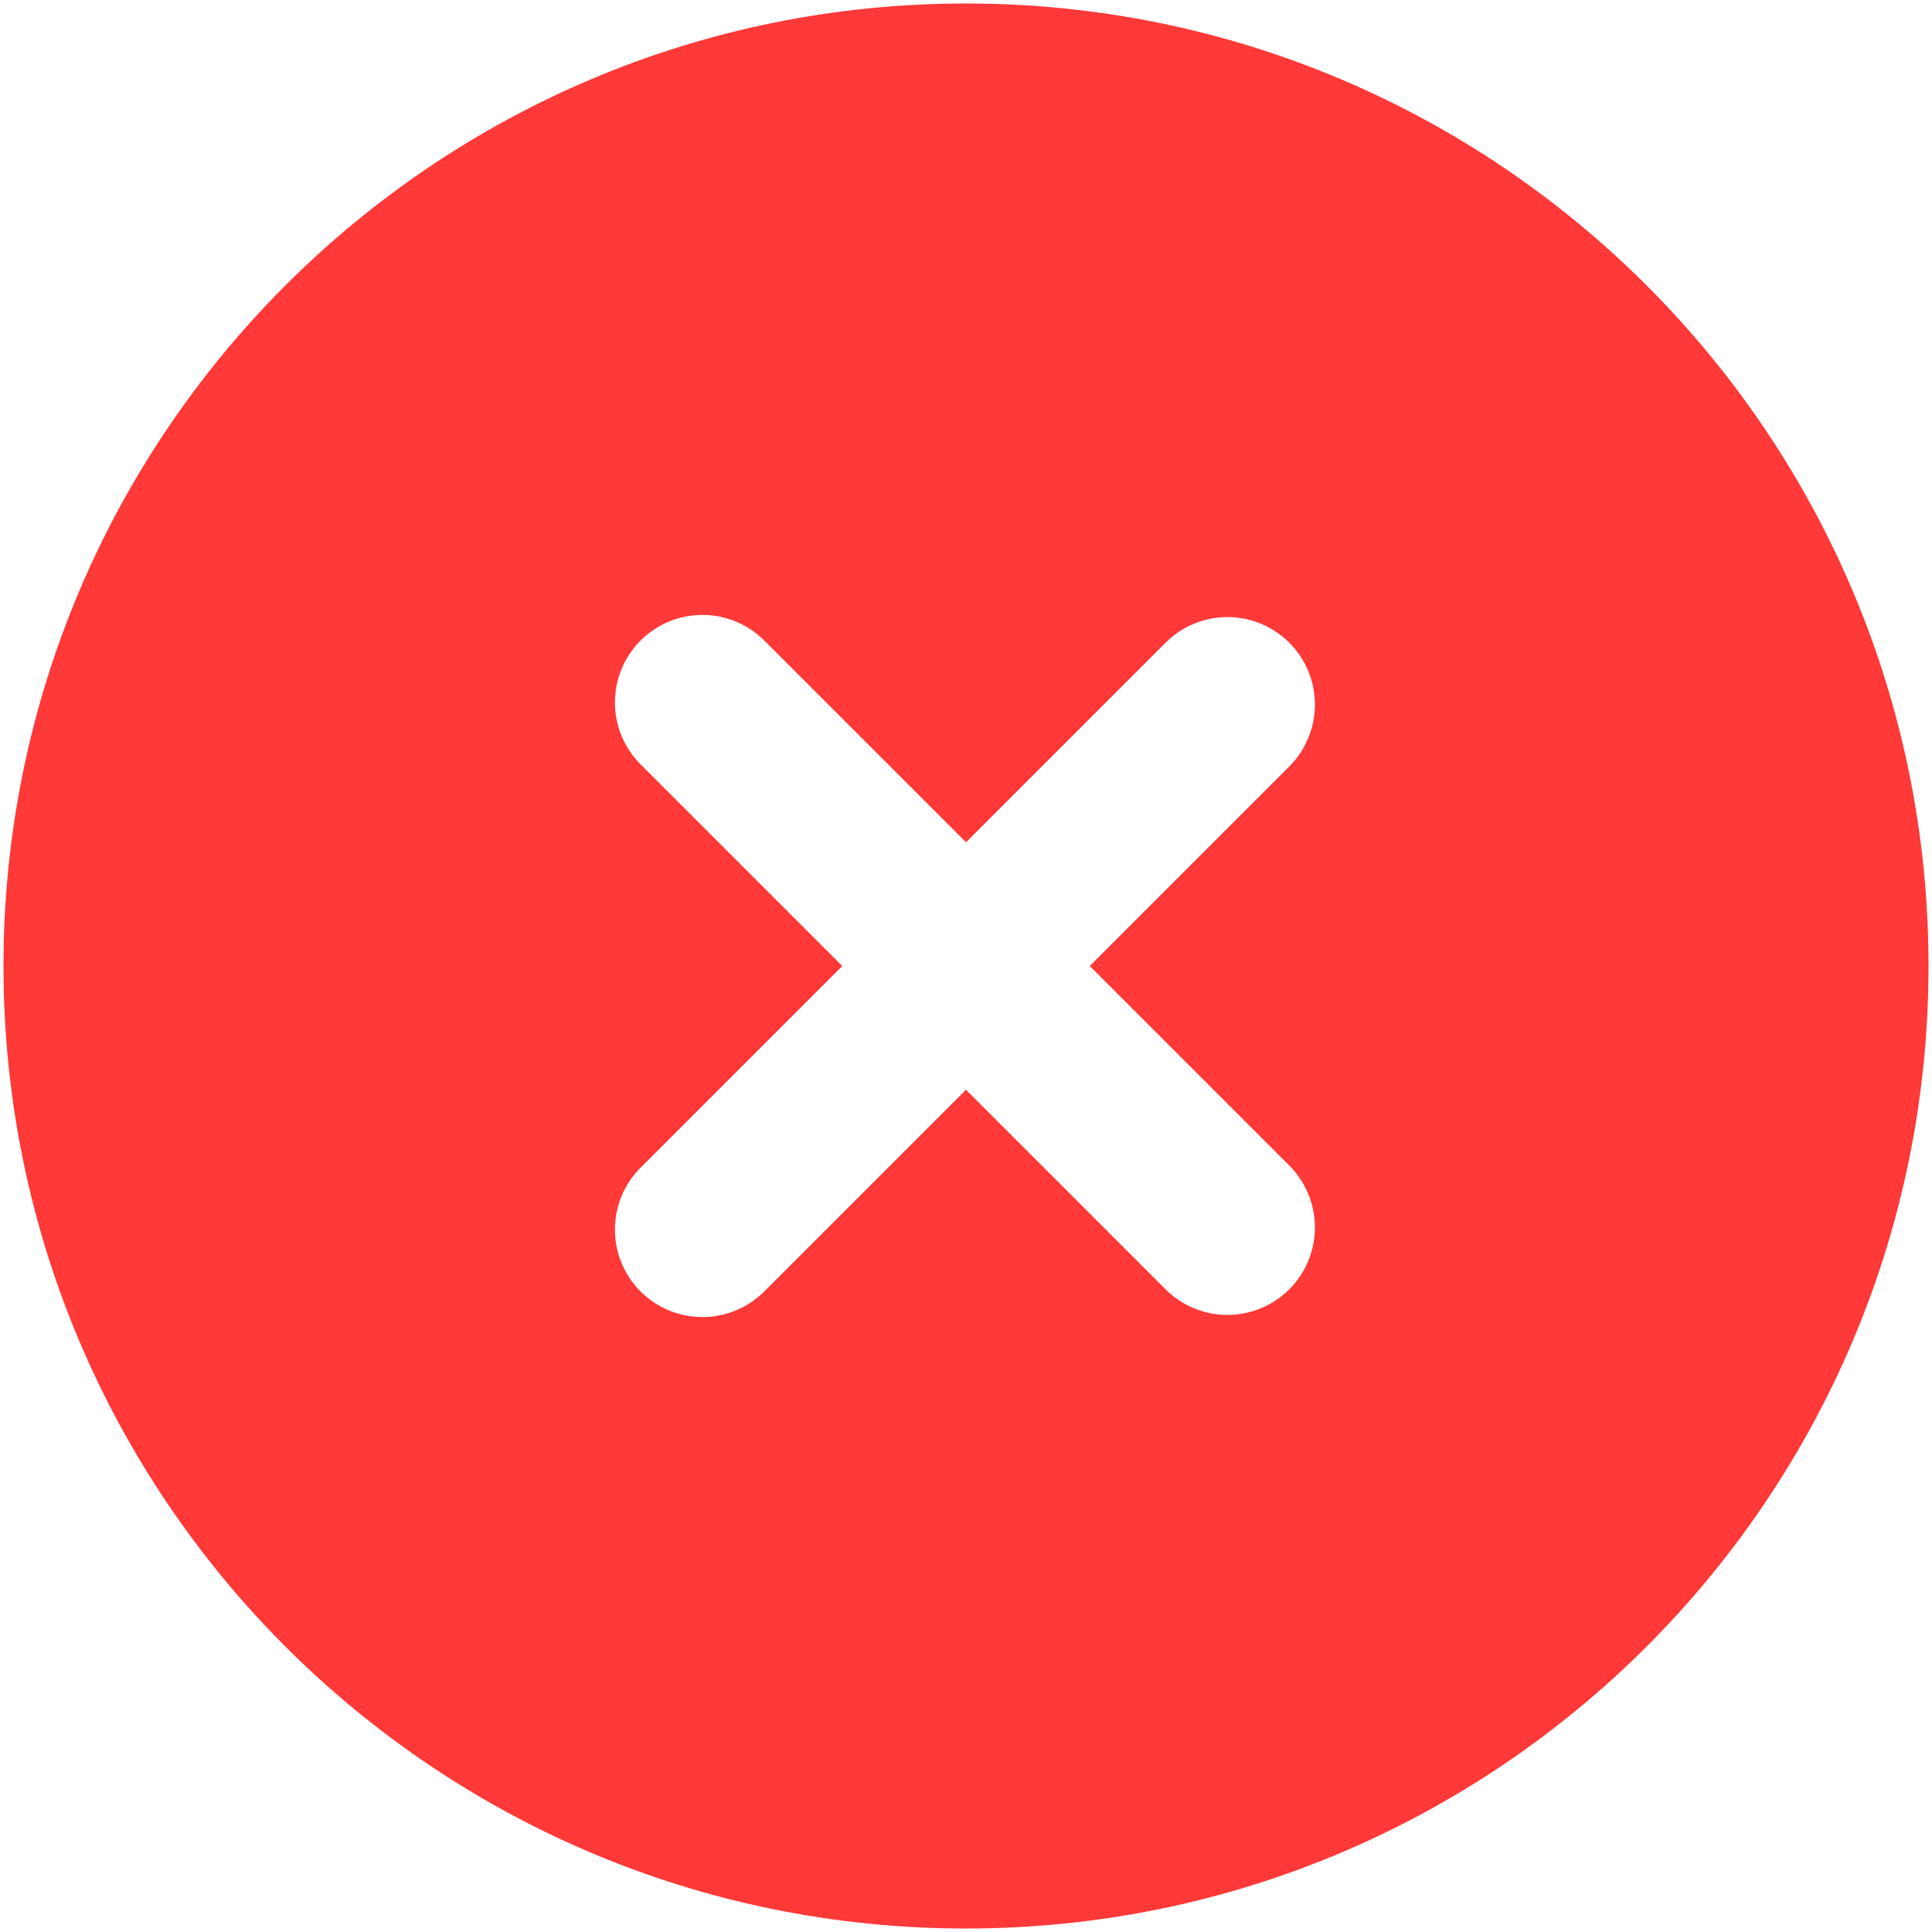 <svg width="46" height="46" viewBox="0 0 46 46" fill="none" xmlns="http://www.w3.org/2000/svg">
<path fill-rule="evenodd" clip-rule="evenodd" d="M23 0.083C10.344 0.083 0.083 10.344 0.083 23C0.083 35.656 10.344 45.917 23 45.917C35.656 45.917 45.917 35.656 45.917 23C45.917 10.344 35.656 0.083 23 0.083ZM30.723 18.223C31.102 17.83 31.312 17.304 31.308 16.758C31.303 16.211 31.084 15.689 30.698 15.303C30.311 14.916 29.789 14.697 29.242 14.692C28.696 14.688 28.17 14.898 27.777 15.277L23 20.054L18.223 15.277C18.031 15.078 17.801 14.919 17.547 14.81C17.293 14.701 17.019 14.643 16.742 14.641C16.466 14.639 16.192 14.691 15.935 14.796C15.68 14.901 15.447 15.056 15.251 15.251C15.056 15.447 14.901 15.68 14.796 15.935C14.691 16.192 14.639 16.466 14.641 16.742C14.643 17.019 14.701 17.293 14.81 17.547C14.919 17.801 15.078 18.031 15.277 18.223L20.054 23L15.277 27.777C15.078 27.969 14.919 28.199 14.81 28.453C14.701 28.707 14.643 28.981 14.641 29.258C14.639 29.534 14.691 29.808 14.796 30.064C14.901 30.32 15.056 30.553 15.251 30.749C15.447 30.944 15.68 31.099 15.935 31.204C16.192 31.308 16.466 31.361 16.742 31.359C17.019 31.356 17.293 31.299 17.547 31.19C17.801 31.081 18.031 30.922 18.223 30.723L23 25.946L27.777 30.723C28.17 31.102 28.696 31.312 29.242 31.308C29.789 31.303 30.311 31.084 30.698 30.698C31.084 30.311 31.303 29.789 31.308 29.242C31.312 28.696 31.102 28.17 30.723 27.777L25.946 23L30.723 18.223Z" fill="#FF3838"/>
</svg>
